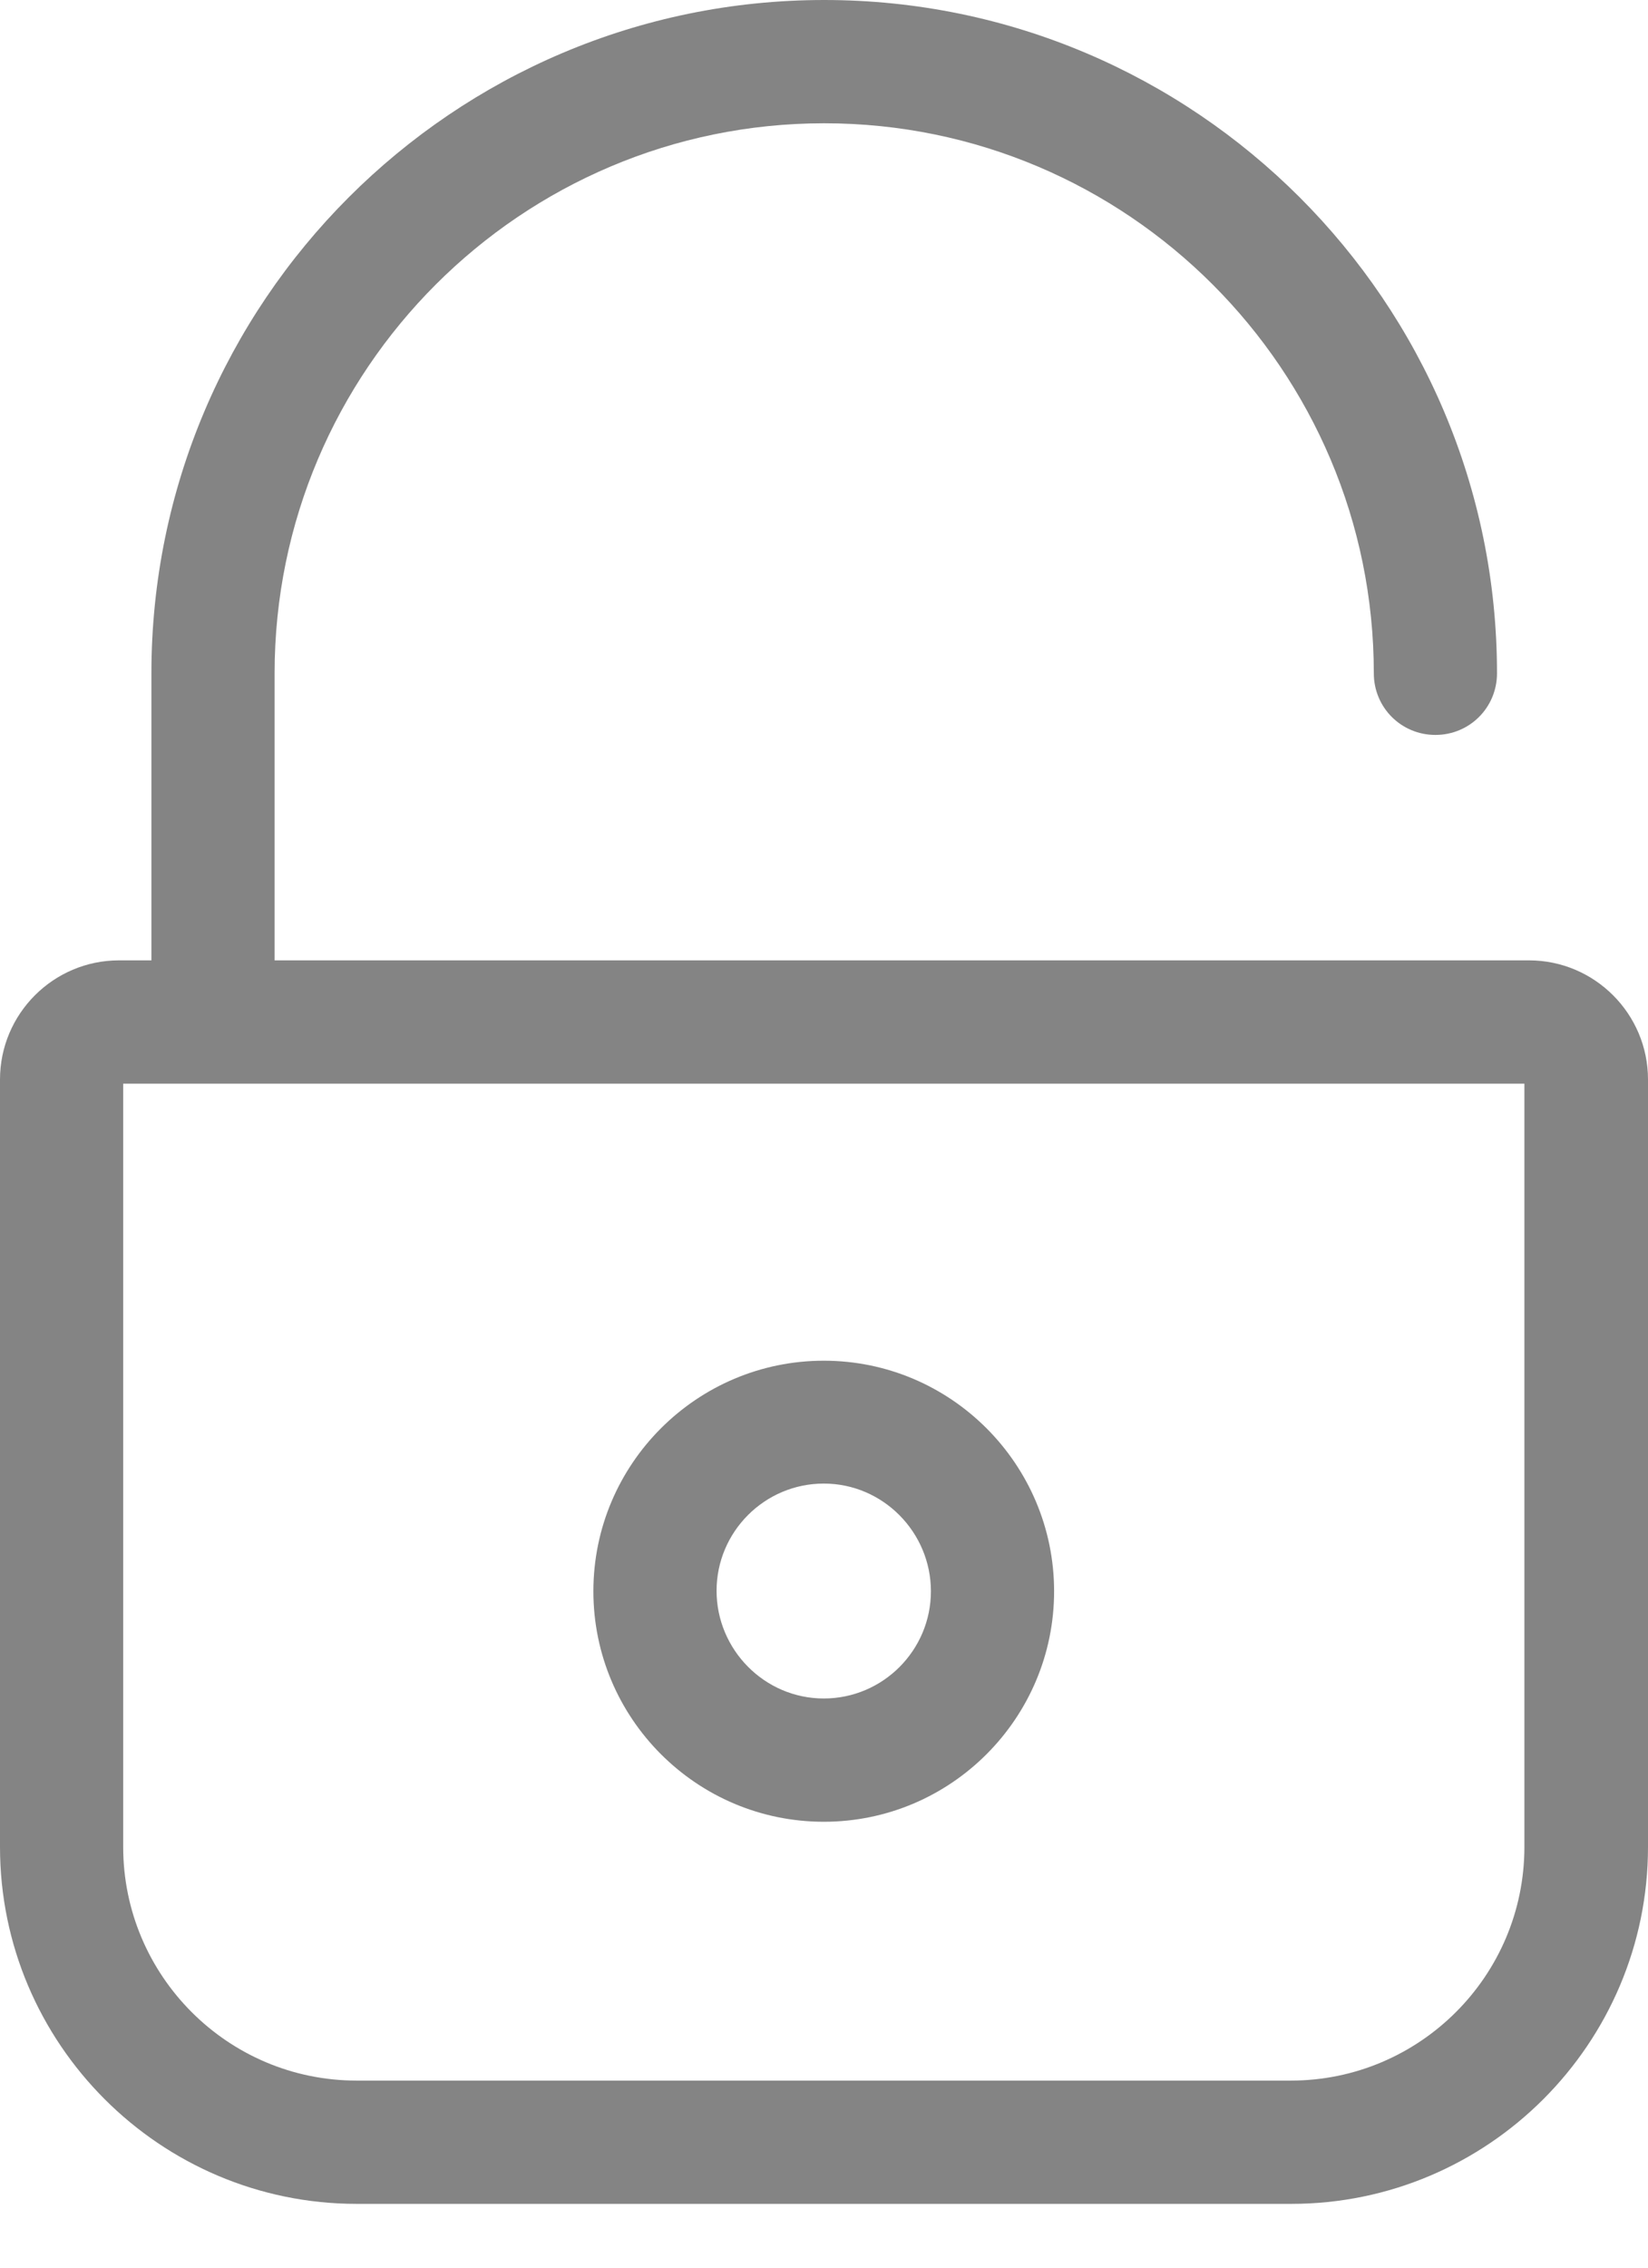 <svg width="16" height="22" viewBox="0 0 16 22" fill="none" xmlns="http://www.w3.org/2000/svg">
<path d="M1.156 9.317H1.47V6.532C1.47 2.932 4.397 0 8.002 0C11.602 0 14.534 2.927 14.534 6.532C14.534 6.864 14.268 7.13 13.936 7.13C13.604 7.13 13.338 6.864 13.338 6.532C13.338 3.591 10.947 1.196 8.002 1.196C5.062 1.196 2.666 3.587 2.666 6.532V9.317H14.844C15.482 9.317 16 9.836 16 10.473V17.918C16 19.826 14.446 21.381 12.537 21.381H3.463C1.554 21.381 0 19.826 0 17.918V10.473C0 9.836 0.518 9.317 1.156 9.317ZM1.196 17.918C1.196 19.166 2.21 20.185 3.463 20.185H12.533C13.781 20.185 14.8 19.171 14.8 17.918V10.513H1.196V17.918Z" fill="#848484"/>
<path d="M7.998 17.674C6.762 17.674 5.761 16.669 5.761 15.438C5.761 14.202 6.767 13.201 7.998 13.201C9.233 13.201 10.234 14.207 10.234 15.438C10.234 16.669 9.233 17.674 7.998 17.674ZM7.998 14.393C7.422 14.393 6.957 14.862 6.957 15.433C6.957 16.004 7.422 16.478 7.998 16.478C8.573 16.478 9.038 16.009 9.038 15.438C9.038 14.866 8.573 14.393 7.998 14.393Z" fill="#848484"/>
</svg>
